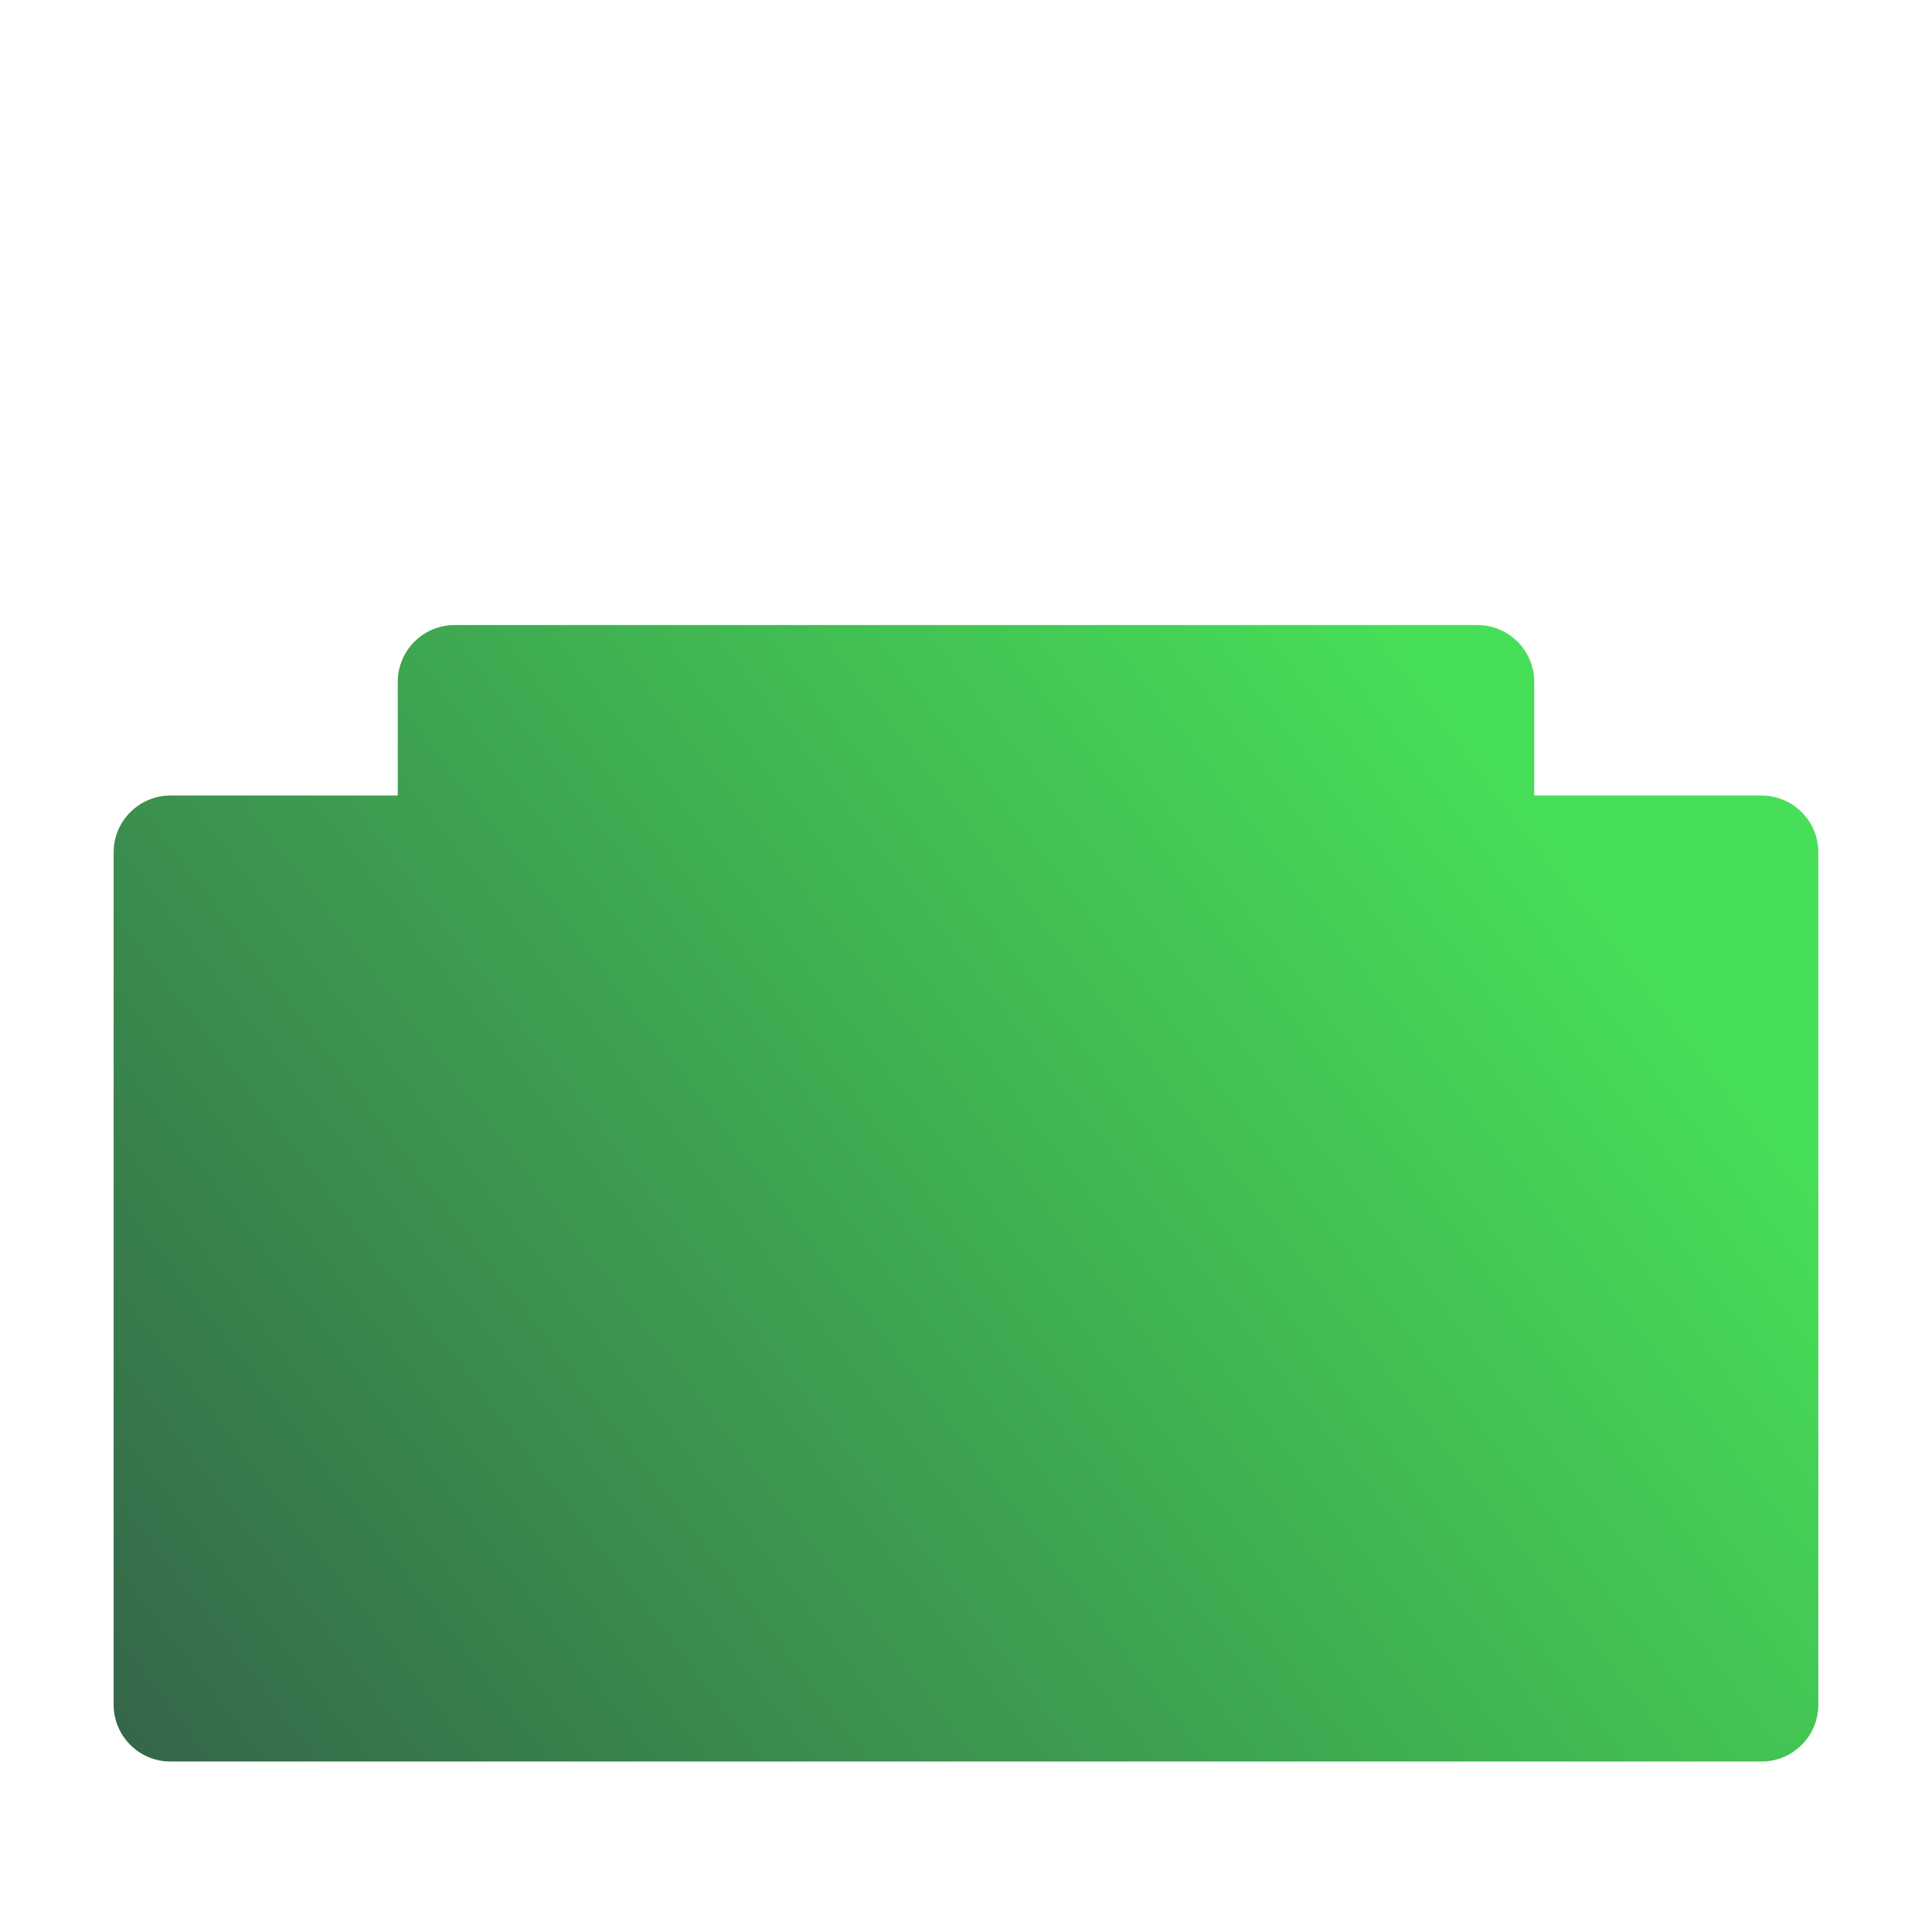 <svg width="34" height="34" viewBox="0 0 34 34" fill="none" xmlns="http://www.w3.org/2000/svg">
<path fill-rule="evenodd" clip-rule="evenodd" d="M8 11C7.448 11 7 11.448 7 12V14H3C2.448 14 2 14.448 2 15V30C2 30.552 2.448 31 3 31H31C31.552 31 32 30.552 32 30V15C32 14.448 31.552 14 31 14H27V12C27 11.448 26.552 11 26 11H8Z" fill="url(#paint0_linear_9_591)"/>
<defs>
<linearGradient id="paint0_linear_9_591" x1="32" y1="20.5" x2="1.95466e-06" y2="45" gradientUnits="userSpaceOnUse">
<stop stop-color="#47DF57"/>
<stop offset="1" stop-color="#2E3D45"/>
</linearGradient>
</defs>
</svg>
